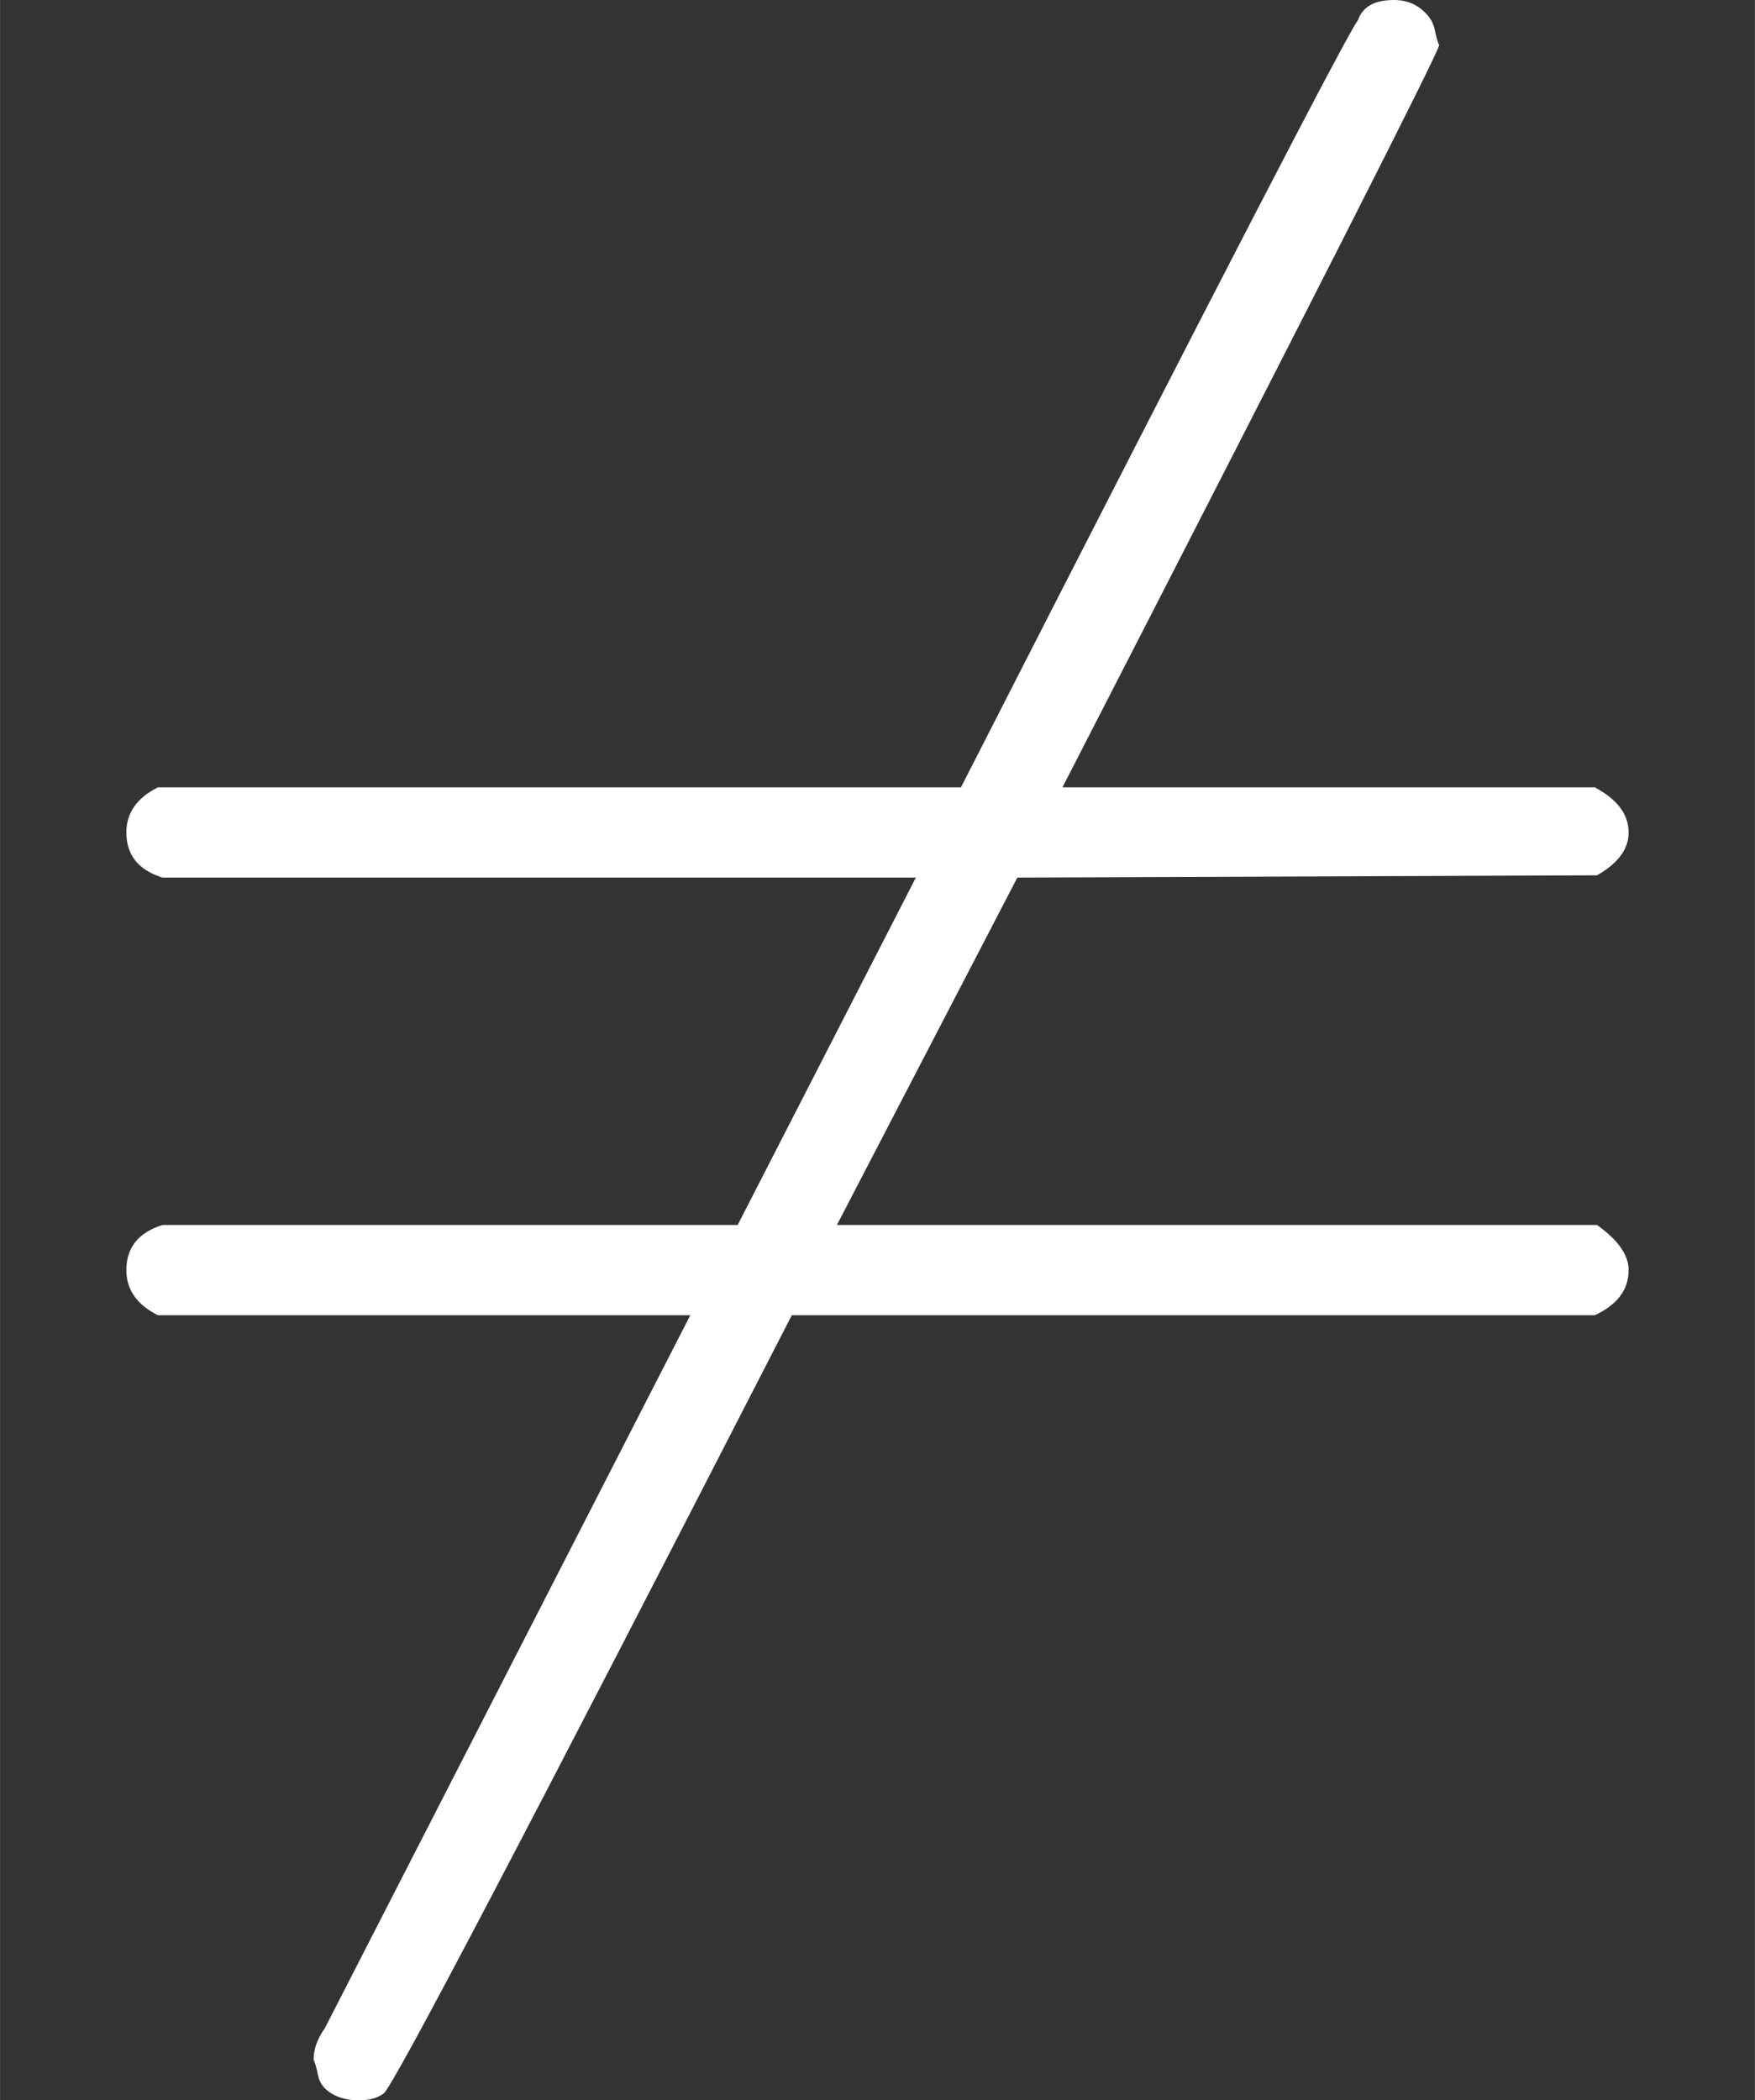 <svg style="vertical-align: -0.486ex;" xmlns="http://www.w3.org/2000/svg" width="1.76ex" height="2.106ex" role="img" focusable="false" viewBox="0 -716 778 931" xmlns:xlink="http://www.w3.org/1999/xlink"><rect x="0" y="-716" width="778" height="931" fill="#333333" stroke="none"/><defs><path fill="#ffffff" id="MJX-5-TEX-N-2260" d="M166 -215T159 -215T147 -212T141 -204T139 -197Q139 -190 144 -183L306 133H70Q56 140 56 153Q56 168 72 173H327L406 327H72Q56 332 56 347Q56 360 70 367H426Q597 702 602 707Q605 716 618 716Q625 716 630 712T636 703T638 696Q638 692 471 367H707Q722 359 722 347Q722 336 708 328L451 327L371 173H708Q722 163 722 153Q722 140 707 133H351Q175 -210 170 -212Q166 -215 159 -215Z"></path></defs><g stroke="currentColor" fill="currentColor" stroke-width="0" transform="scale(1,-1)"><g data-mml-node="math"><g data-mml-node="mo"><use data-c="2260" xlink:href="#MJX-5-TEX-N-2260"></use></g></g></g></svg>